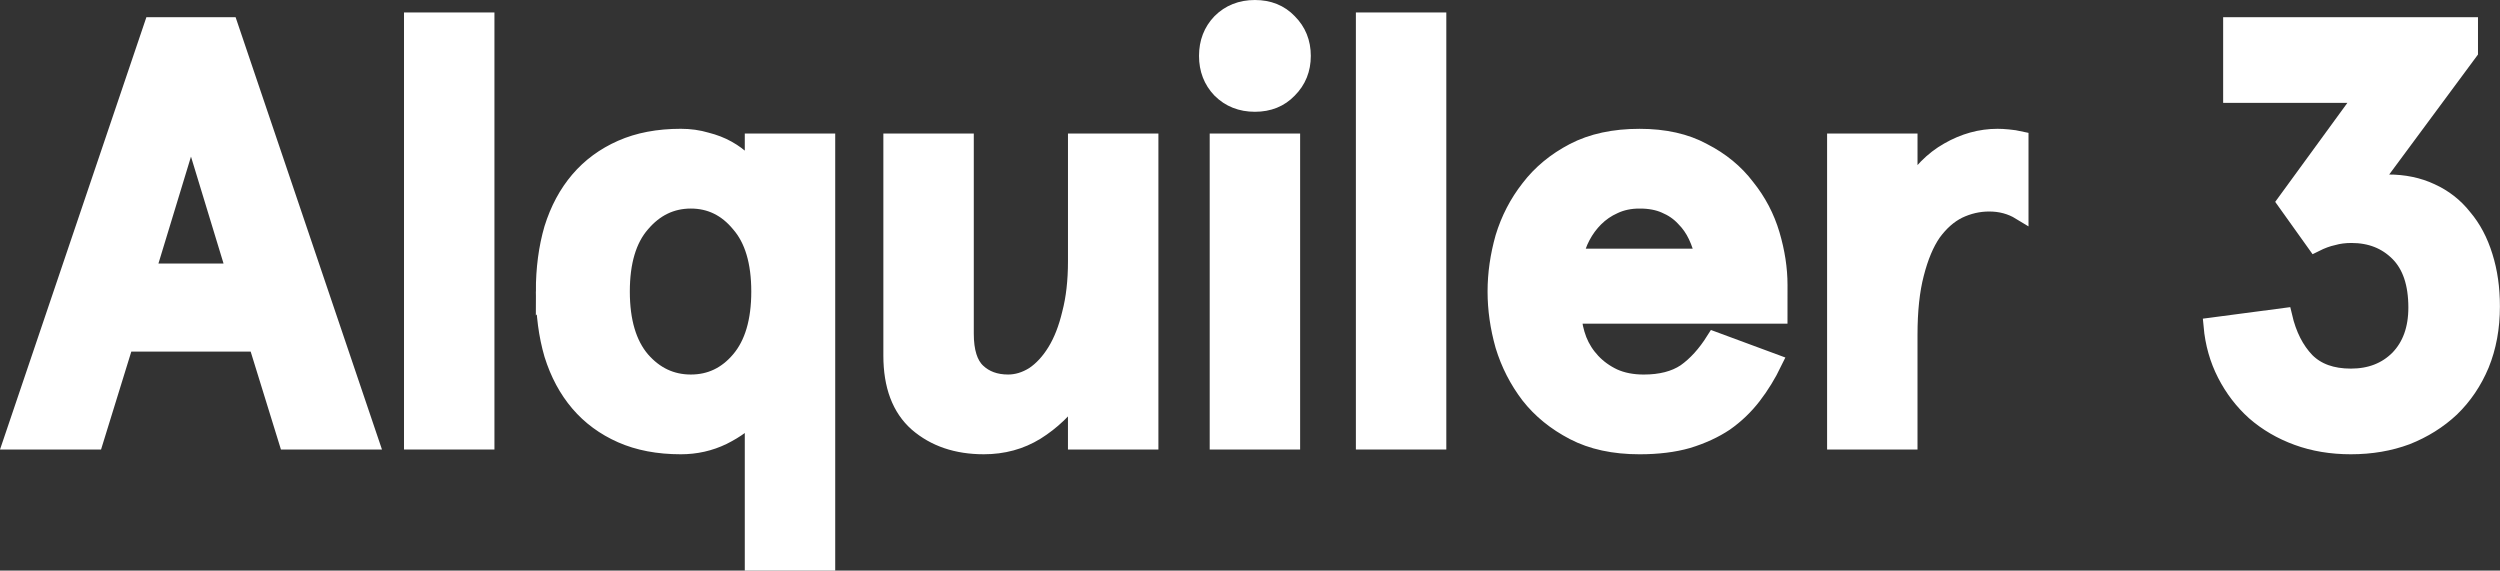 <svg width="576.04" height="131.48" version="1.1" viewBox="0 0 152.41 34.786" xmlns="http://www.w3.org/2000/svg">
 <rect x="0" y="0" width="152.41" height="34.786" fill="#333333" stroke="none"/>
 <g transform="translate(378.13 78.381)">
  <g fill="#fff" stroke="#fff" stroke-width="1.026">
   <path d="m-362.47-57.46h-8.033l-1.845 5.971h-5.066l8.576-25.329h4.704l8.576 25.329h-5.066zm-6.694-4.342h5.355l-2.678-8.793z"/>
   <path d="m-348.5-77.109v25.619h-4.487v-25.619z"/>
   <path d="m-344.95-60.608q0-2.099 0.507-3.836 0.543-1.737 1.592-2.967 1.049-1.23 2.605-1.918 1.556-0.688 3.619-0.688 0.832 0 1.556 0.217 0.724 0.181 1.303 0.507t0.977 0.724q0.398 0.362 0.579 0.724v-1.882h4.487v25.619h-4.487v-9.046q-0.615 0.76-1.845 1.375-1.194 0.579-2.569 0.579-2.062 0-3.619-0.688-1.556-0.688-2.605-1.918-1.049-1.23-1.592-2.967-0.507-1.737-0.507-3.836zm4.704 0q0 2.714 1.23 4.161 1.23 1.411 3.003 1.411t2.967-1.411q1.23-1.447 1.23-4.161t-1.23-4.125q-1.194-1.447-2.967-1.447t-3.003 1.447q-1.23 1.411-1.23 4.125z"/>
   <path d="m-312.51-51.49v-2.931q-1.013 1.447-2.461 2.352-1.411 0.868-3.184 0.868-2.461 0-4.053-1.375-1.556-1.375-1.556-4.125v-13.027h4.487v11.688q0 1.628 0.724 2.316 0.724 0.688 1.882 0.688 0.796 0 1.556-0.47 0.76-0.507 1.339-1.447 0.579-0.941 0.905-2.316 0.362-1.375 0.362-3.184v-7.273h4.487v18.237z"/>
   <path d="m-304.52-74.974q0-1.23 0.796-2.062 0.832-0.832 2.099-0.832t2.062 0.832q0.832 0.832 0.832 2.062 0 1.23-0.832 2.062-0.796 0.832-2.062 0.832t-2.099-0.832q-0.796-0.832-0.796-2.062zm5.138 5.247v18.237h-4.487v-18.237z"/>
   <path d="m-290.47-77.109v25.619h-4.487v-25.619z"/>
   <path d="m-269.67-59.161h-12.556q0.036 0.76 0.326 1.52 0.289 0.724 0.832 1.303 0.543 0.579 1.303 0.941 0.796 0.362 1.845 0.362 1.556 0 2.533-0.651 0.977-0.688 1.773-1.954l3.619 1.339q-0.543 1.122-1.266 2.062t-1.701 1.628q-0.977 0.651-2.28 1.049-1.266 0.362-2.931 0.362-2.352 0-4.016-0.868-1.665-0.868-2.714-2.207-1.049-1.375-1.556-3.039-0.47-1.665-0.47-3.293 0-1.628 0.47-3.293 0.507-1.665 1.556-3.003 1.049-1.375 2.714-2.244 1.665-0.868 4.016-0.868 2.28 0 3.872 0.868 1.628 0.832 2.642 2.171 1.049 1.303 1.52 2.895 0.47 1.592 0.47 3.076zm-8.504-7.02q-0.868 0-1.556 0.326-0.651 0.289-1.158 0.796-0.47 0.47-0.796 1.085-0.326 0.615-0.434 1.266h7.852q-0.145-0.688-0.434-1.303-0.289-0.615-0.76-1.085-0.47-0.507-1.158-0.796-0.651-0.289-1.556-0.289z"/>
   <path d="m-266.23-51.49v-18.237h4.487v2.967q0.977-1.628 2.388-2.424 1.447-0.832 3.003-0.832 0.289 0 0.651 0.036 0.398 0.036 0.724 0.109v4.378q-0.832-0.507-1.882-0.507-0.977 0-1.882 0.434-0.868 0.434-1.556 1.375-0.651 0.941-1.049 2.497-0.398 1.52-0.398 3.727v6.477z"/>
   <path d="m-238.9-59.088q0.398 1.701 1.375 2.714 0.977 0.977 2.714 0.977 1.773 0 2.895-1.122 1.122-1.158 1.122-3.112 0-2.207-1.122-3.329-1.122-1.122-2.859-1.122-0.615 0-1.122 0.145-0.507 0.109-1.086 0.398l-1.809-2.533 4.776-6.55h-8.069v-4.197h14.51v1.592l-5.971 8.069q0.253-0.036 0.47-0.036 0.217-0.036 0.543-0.036 1.447 0 2.605 0.543 1.194 0.543 1.99 1.556 0.832 0.977 1.266 2.388 0.434 1.375 0.434 3.039 0 1.954-0.651 3.546-0.651 1.556-1.809 2.678-1.158 1.085-2.714 1.701-1.556 0.579-3.401 0.579-1.773 0-3.257-0.543t-2.605-1.52q-1.086-0.977-1.773-2.316-0.688-1.339-0.832-2.931z"/>
  </g>
 </g>
</svg>
